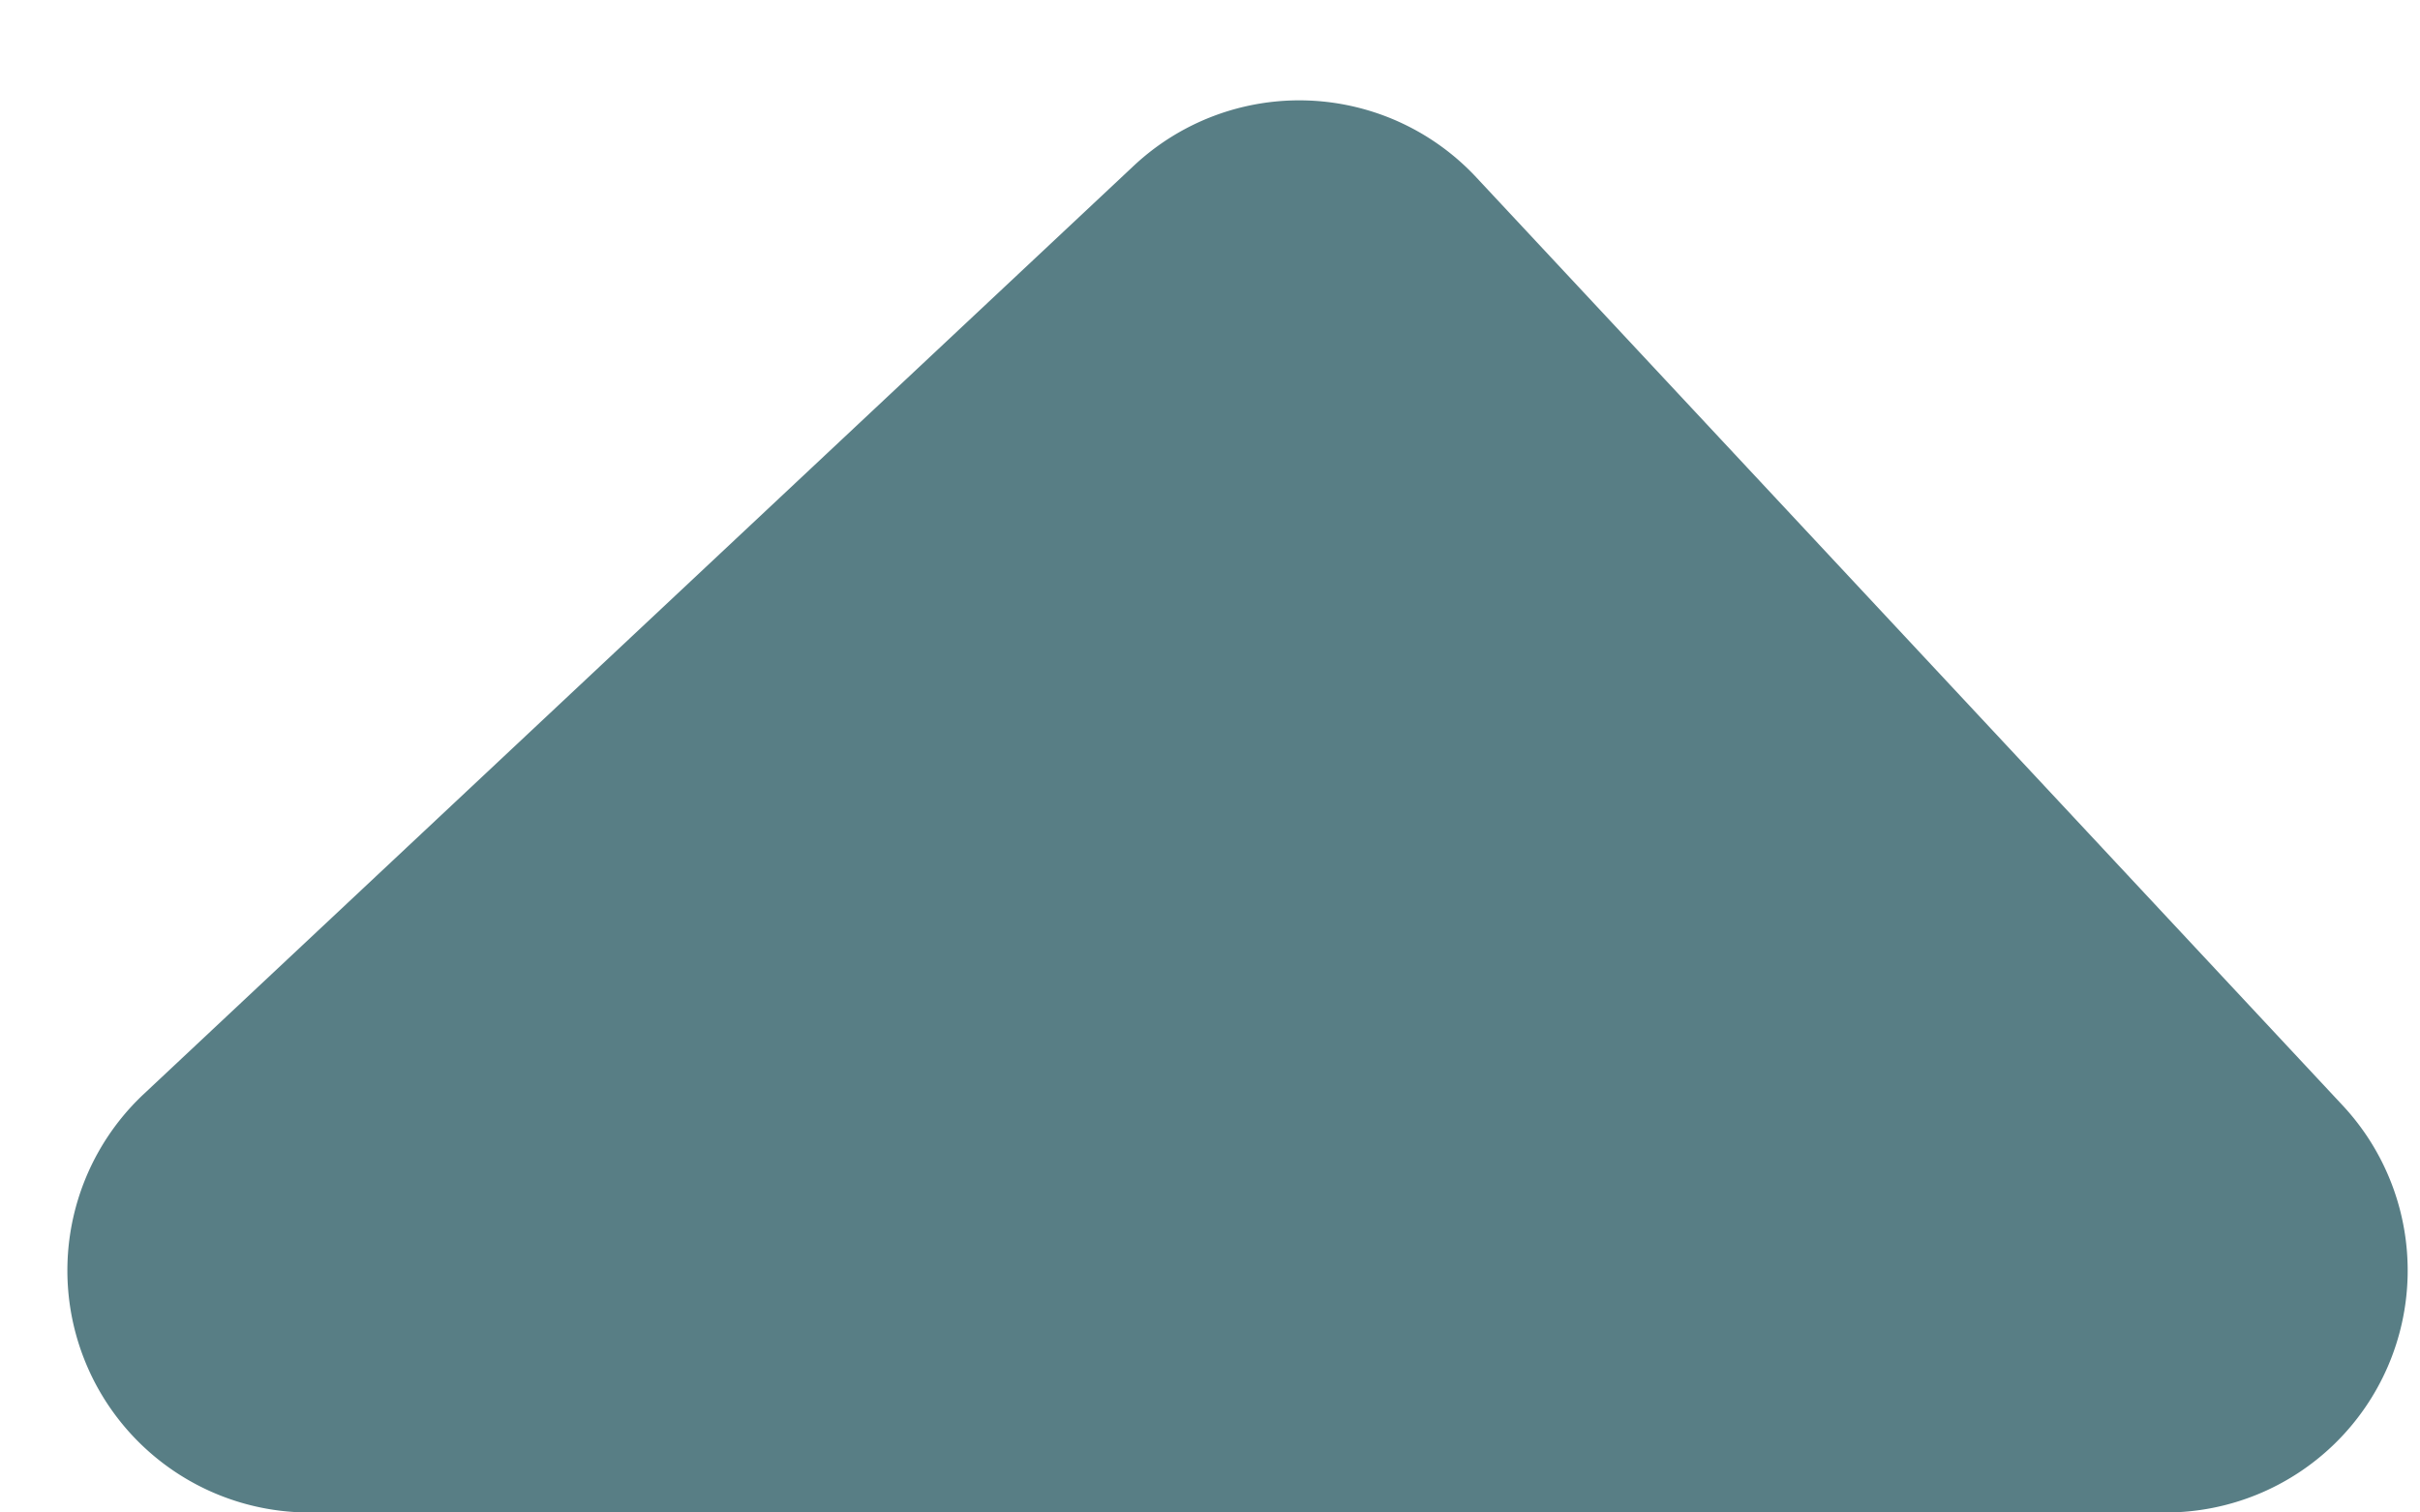 <svg width="8" height="5" viewBox="0 0 8 5" xmlns="http://www.w3.org/2000/svg">
    <path d="M1.023 5h6.136a.8.8 0 0 0 .585-1.346L4.88.586A.8.8 0 0 0 3.748.548L.476 3.616A.8.8 0 0 0 1.023 5z" fill="#587E85" fill-rule="nonzero"/>
</svg>
